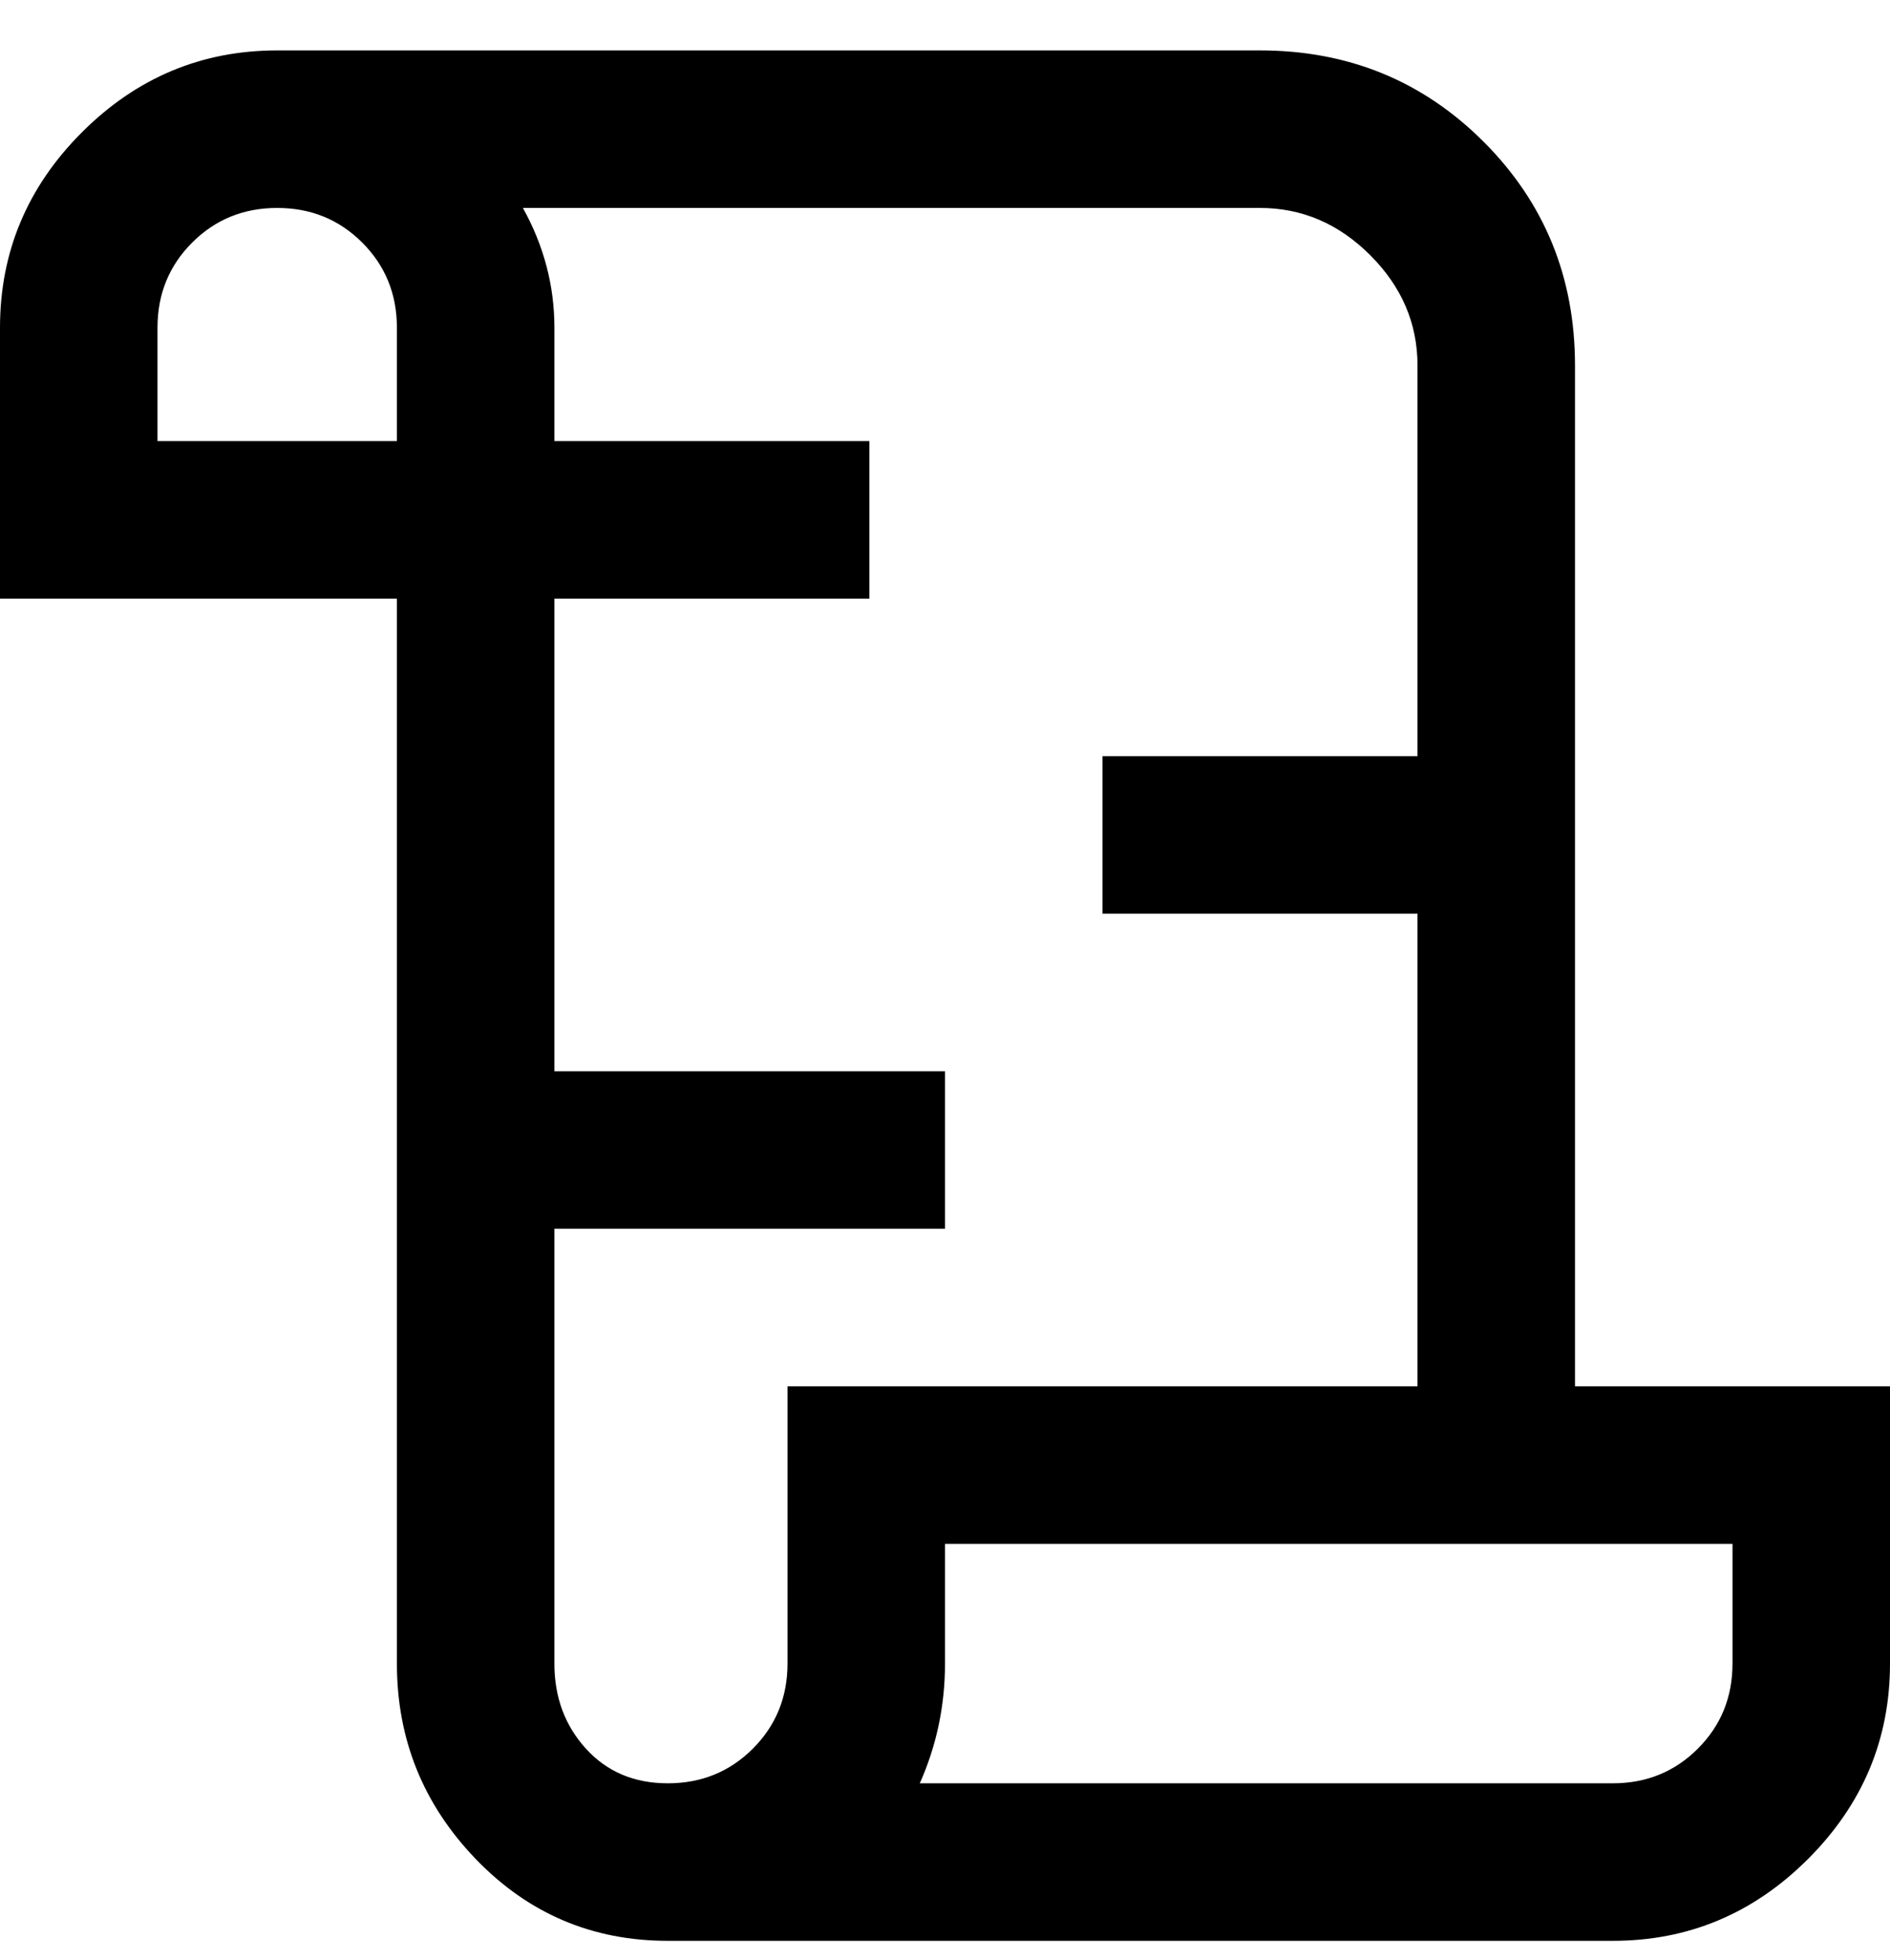 <svg viewBox="0 0 300 311" xmlns="http://www.w3.org/2000/svg"><path d="M250 220V58q0-21-14.5-35.5T200 8H44Q26 8 13 21T0 52v43h63v169q0 18 12.5 31t30.5 13h150q18 0 31-13t13-31v-44h-50zM63 70H25V52q0-8 5.5-13.5T44 33q8 0 13.5 5.5T63 52v18zm62 194q0 8-5.5 13.5T106 283q-8 0-13-5.5T88 264v-69h62v-25H88V95h50V70H88V52q0-10-5-19h117q10 0 17.5 7.5T225 58v62h-50v25h50v75H125v44zm150 0q0 8-5.5 13.5T256 283H146q4-9 4-19v-19h125v19z"/></svg>